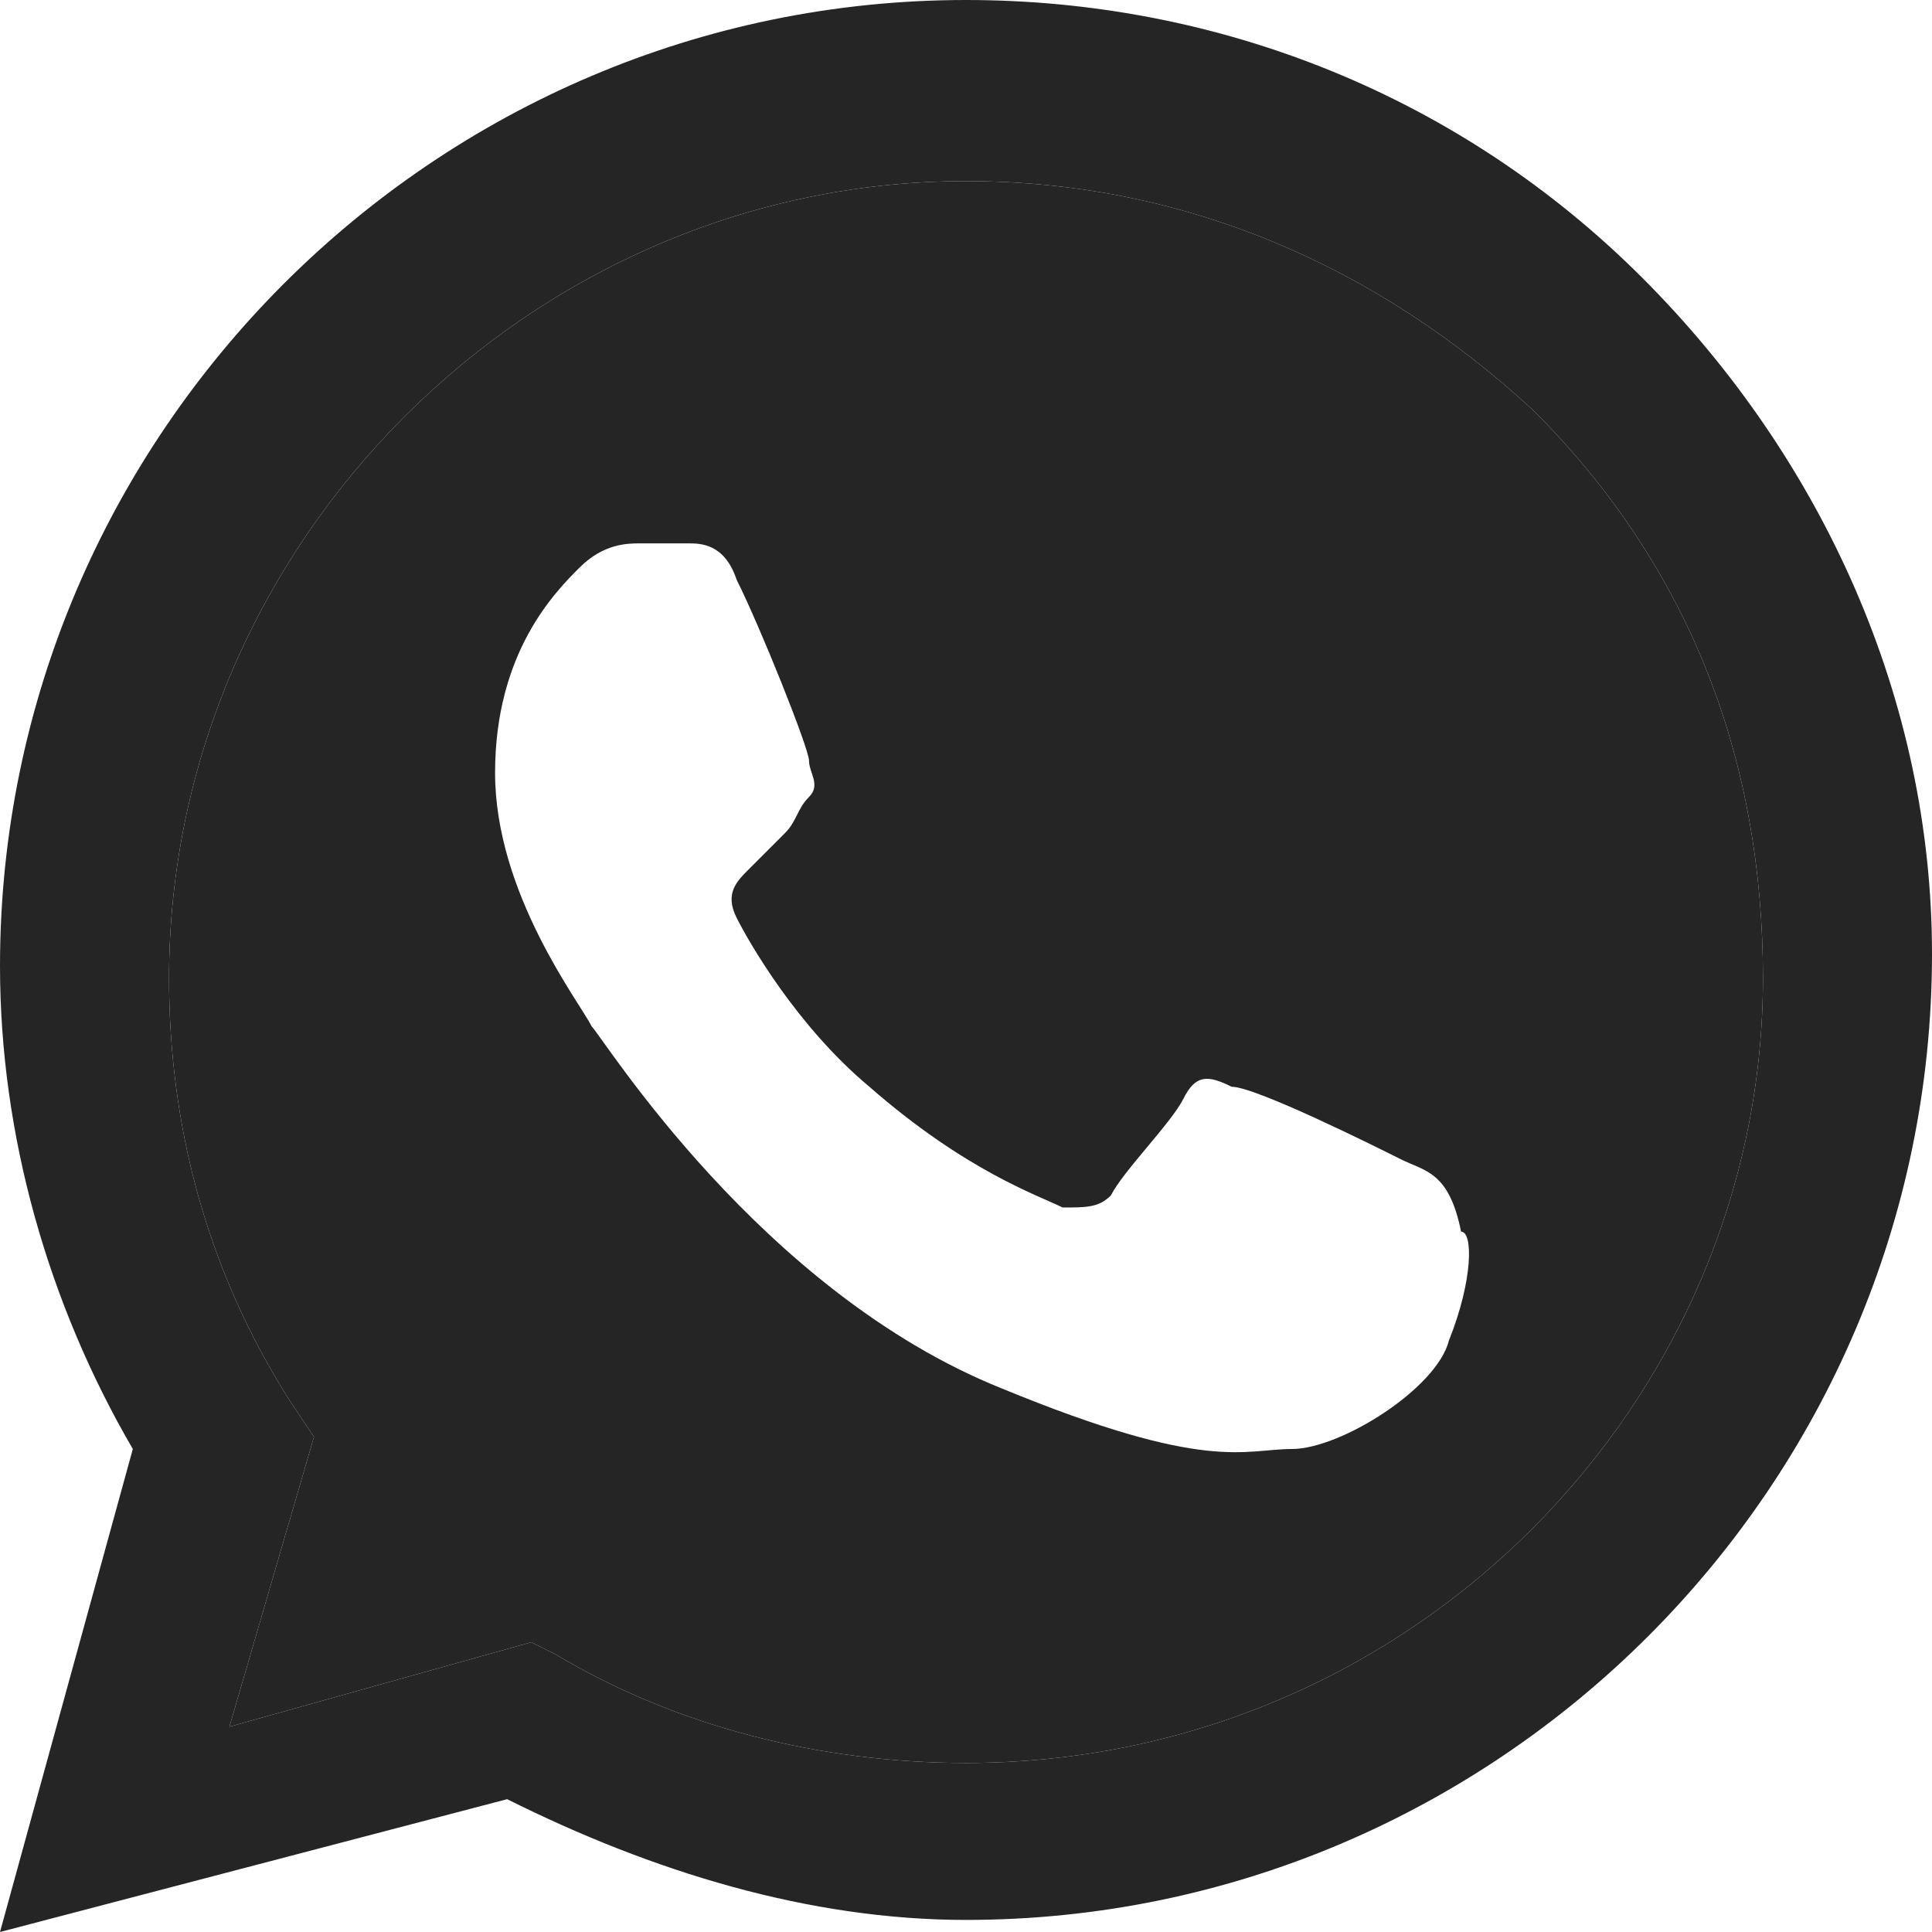 <svg width="135" height="135" viewBox="0 0 135 135" fill="none" xmlns="http://www.w3.org/2000/svg">
<path fill-rule="evenodd" clip-rule="evenodd" d="M67.5 123.188C57.375 123.188 47.25 120.656 38.813 115.594L37.125 114.75L16.031 120.656L21.938 100.406L20.25 97.875C14.344 88.594 11.812 78.469 11.812 68.344C11.812 37.969 37.125 12.656 67.5 12.656C82.688 12.656 96.188 18.562 107.156 28.688C118.125 39.656 123.188 53.156 123.188 68.344C123.188 97.875 98.719 123.188 67.5 123.188ZM97.875 81C99.563 81.844 101.25 81.844 102.094 86.062C102.938 86.062 102.938 89.438 101.25 93.656C100.406 97.031 93.656 101.25 90.281 101.25C86.906 101.25 84.375 102.938 70.031 97.031C53.156 90.281 42.187 72.562 41.344 71.719C40.5 70.031 34.594 62.438 34.594 54C34.594 45.562 38.812 41.344 40.5 39.656C42.187 37.969 43.875 37.969 44.719 37.969H48.094C48.938 37.969 50.625 37.969 51.469 40.5C53.156 43.875 56.531 52.312 56.531 53.156C56.531 54 57.375 54.844 56.531 55.688C55.688 56.531 55.688 57.375 54.844 58.219L52.313 60.75C51.469 61.594 50.625 62.438 51.469 64.125C52.313 65.812 55.688 71.719 60.75 75.938C67.5 81.844 72.562 83.531 74.25 84.375C75.937 84.375 76.781 84.375 77.625 83.531C78.469 81.844 81.844 78.469 82.687 76.781C83.531 75.094 84.375 75.094 86.063 75.938C87.75 75.938 96.188 80.156 97.875 81Z" fill="#252525"/>
<path fill-rule="evenodd" clip-rule="evenodd" d="M67.5 0C85.219 0 102.094 6.75 114.75 19.406C127.406 32.062 135 48.938 135 66.656C135 103.781 104.625 134.156 67.5 134.156C56.531 134.156 45.563 130.781 35.438 125.719L0 135L9.281 101.25C3.375 91.125 0 79.312 0 67.5C0 30.375 30.375 0 67.5 0ZM38.813 115.594C47.25 120.656 57.375 123.188 67.5 123.188C98.719 123.188 123.188 97.875 123.188 68.344C123.188 53.156 118.125 39.656 107.156 28.688C96.188 18.562 82.688 12.656 67.5 12.656C37.125 12.656 11.812 37.969 11.812 68.344C11.812 78.469 14.344 88.594 20.25 97.875L21.938 100.406L16.031 120.656L37.125 114.75L38.813 115.594Z" fill="#252525"/>
</svg>
